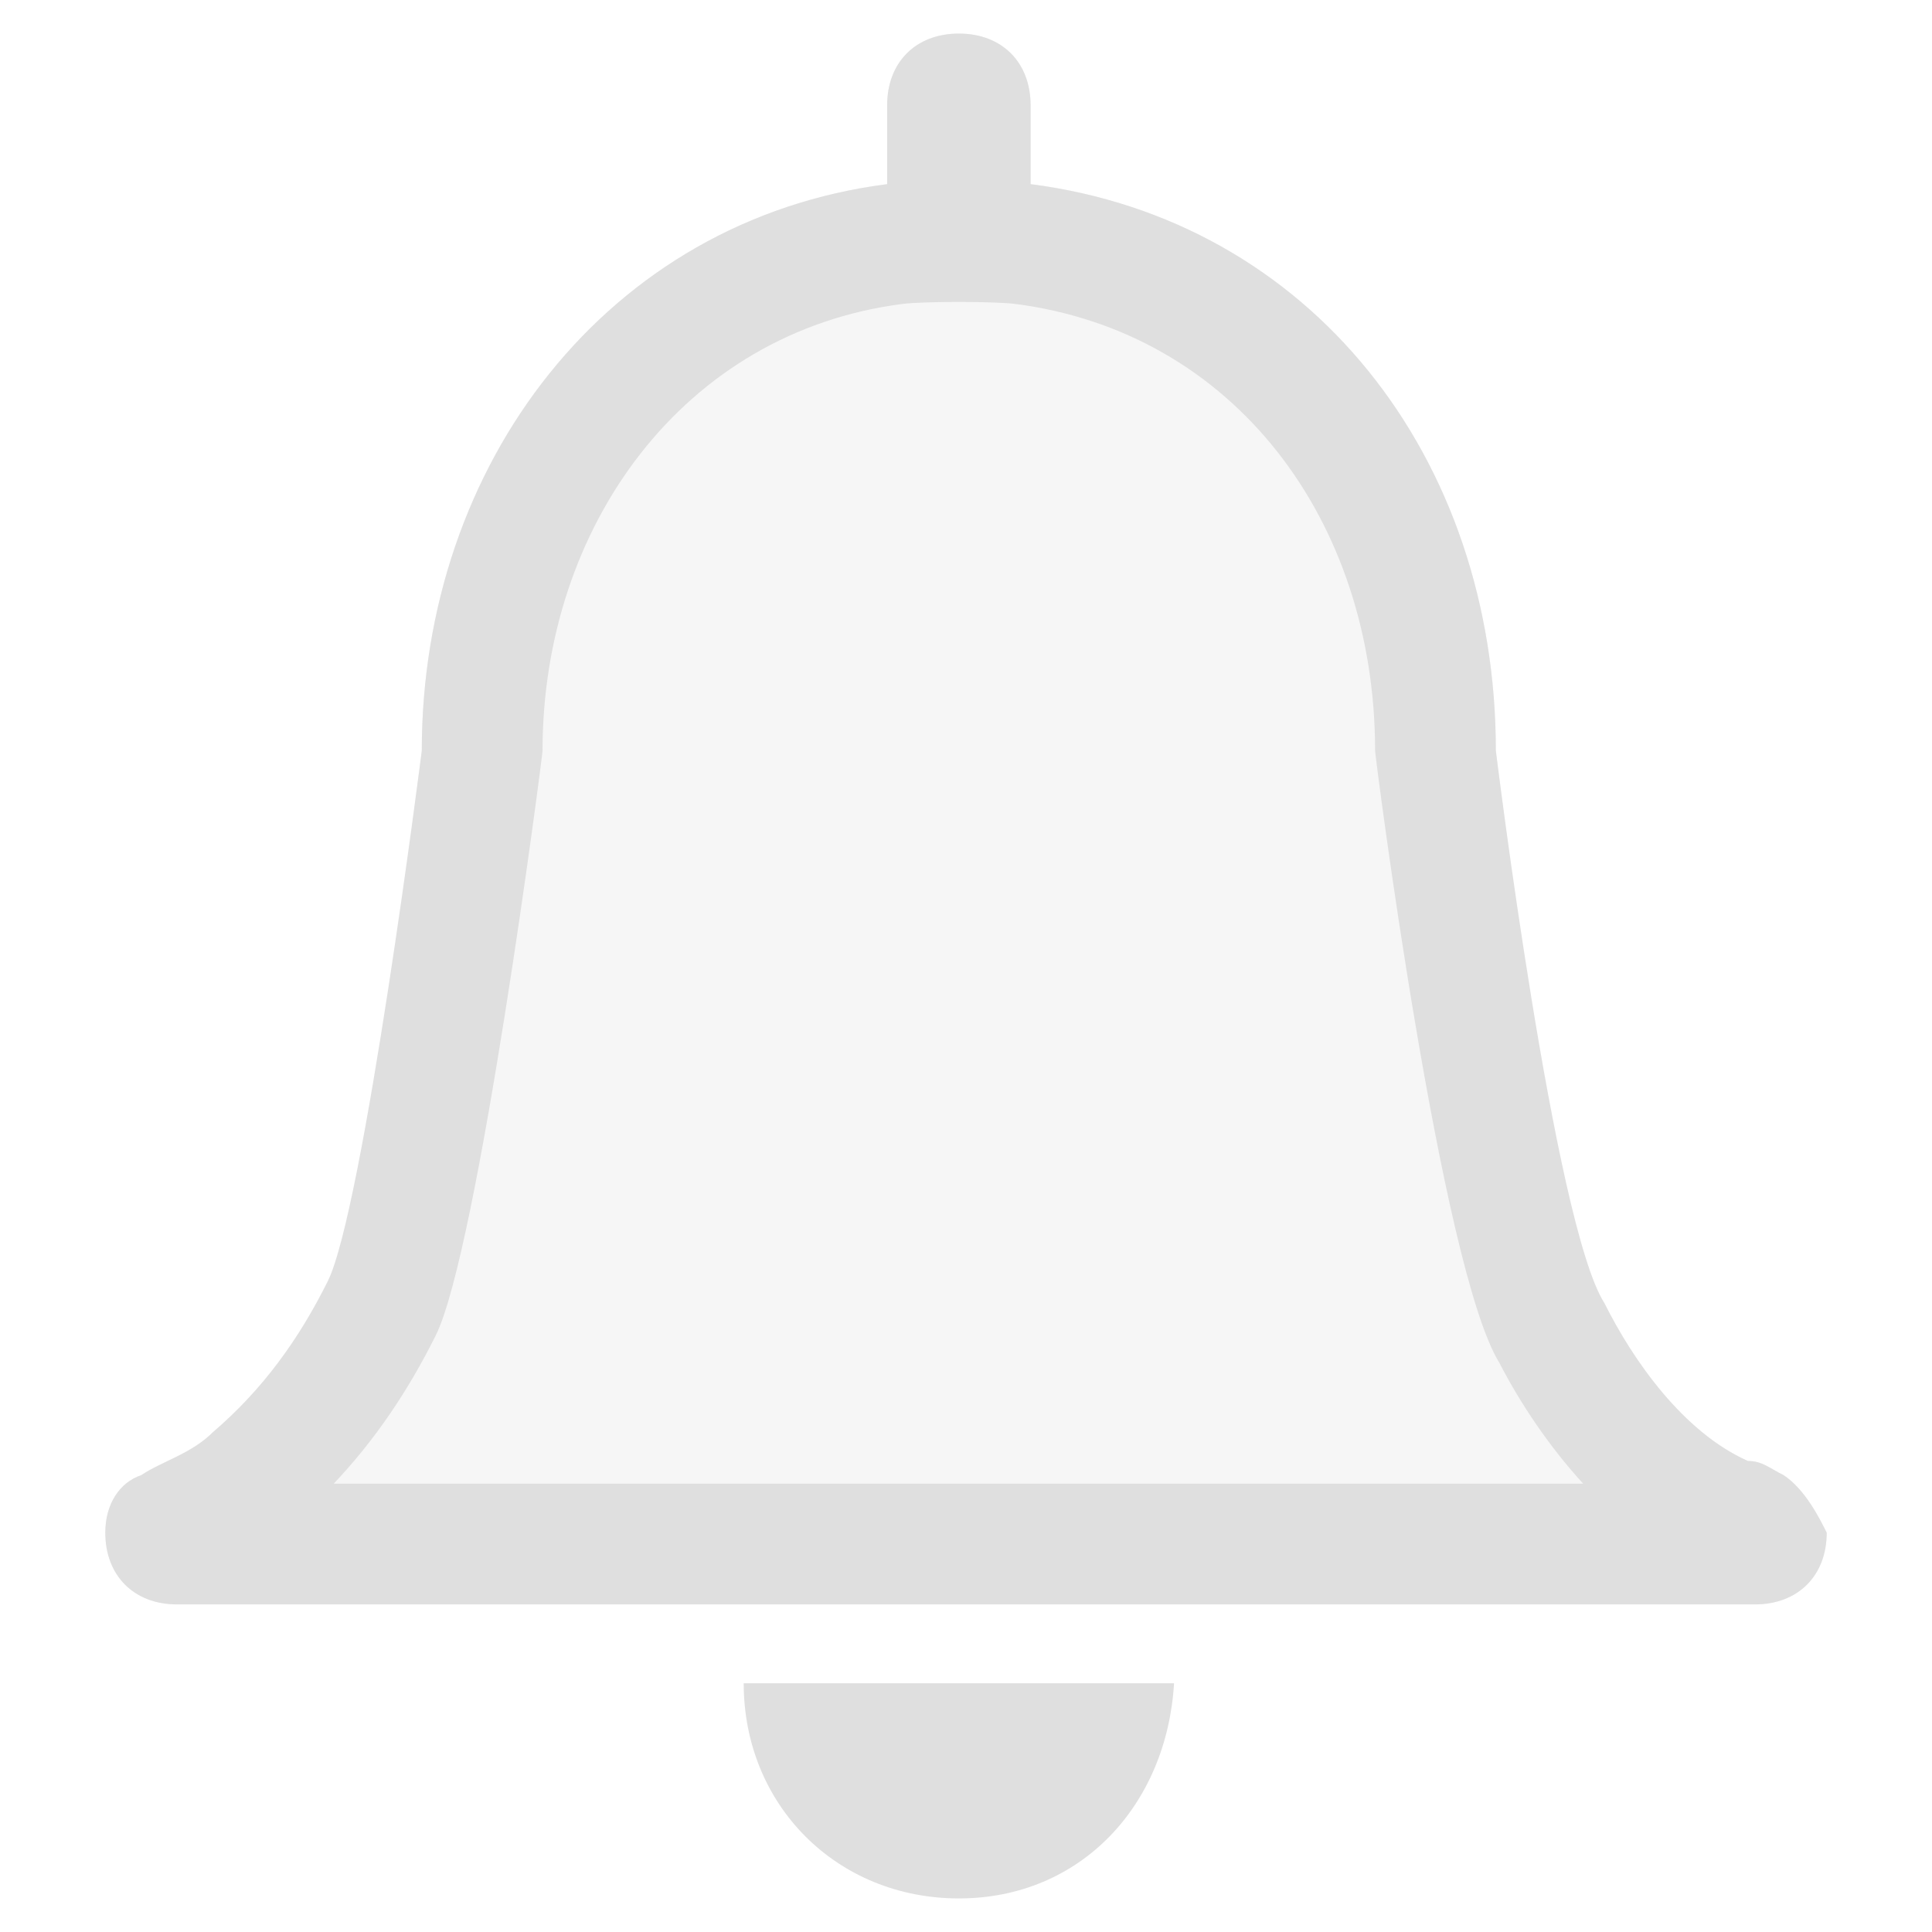<svg clip-rule="evenodd" fill-rule="evenodd" stroke-linejoin="round" stroke-miterlimit="2" viewBox="0 0 16 16" xmlns="http://www.w3.org/2000/svg">
 <g fill="#dfdfdf">
  <path d="m9.723 13.94c-.06 1.01-.773 1.782-1.782 1.782-1.01 0-1.782-.772-1.782-1.782z"/>
  <path d="m14.772 12.217c-.119-.059-.179-.118-.297-.118-.535-.238-.951-.832-1.188-1.307-.416-.654-.594-1.426-.594-2.198l-.305-2.376c0-2.435-1.537-4.396-3.853-4.693v-.653c0-.356-.238-.594-.594-.594-.357 0-.594.238-.594.594v.653c-2.317.297-3.854 2.317-3.854 4.693l-.304 2.376c0 .713-.179 1.426-.476 2.02-.237.475-.534.891-.95 1.247-.178.178-.416.238-.594.356-.178.06-.297.238-.297.476 0 .356.238.594.594.594h13.068c.356 0 .594-.238.594-.594-.059-.119-.178-.357-.356-.476z" fill-opacity=".3"/>
  <path d="m14.772 12.217c-.119-.059-.179-.118-.297-.118-.535-.238-.951-.832-1.188-1.307-.416-.654-.899-4.574-.899-4.574 0-2.435-1.537-4.396-3.853-4.693v-.653c0-.356-.238-.594-.594-.594-.357 0-.594.238-.594.594v.653c-2.317.297-3.854 2.317-3.854 4.693 0 0-.483 3.802-.78 4.396-.237.475-.534.891-.95 1.247-.178.178-.416.238-.594.356-.178.06-.297.238-.297.476 0 .356.238.594.594.594h13.068c.356 0 .594-.238.594-.594-.059-.119-.178-.357-.356-.476zm-6.365-9.7c-.174-.022-.759-.022-.933 0-1.813.233-2.981 1.842-2.981 3.701 0 .043-.532 4.137-.885 4.843-.226.453-.498.86-.844 1.226h10.347c-.287-.314-.524-.671-.693-.999-.487-.784-1.03-5.027-1.03-5.07 0-1.906-1.168-3.468-2.981-3.701z"/>
 </g>
</svg>
